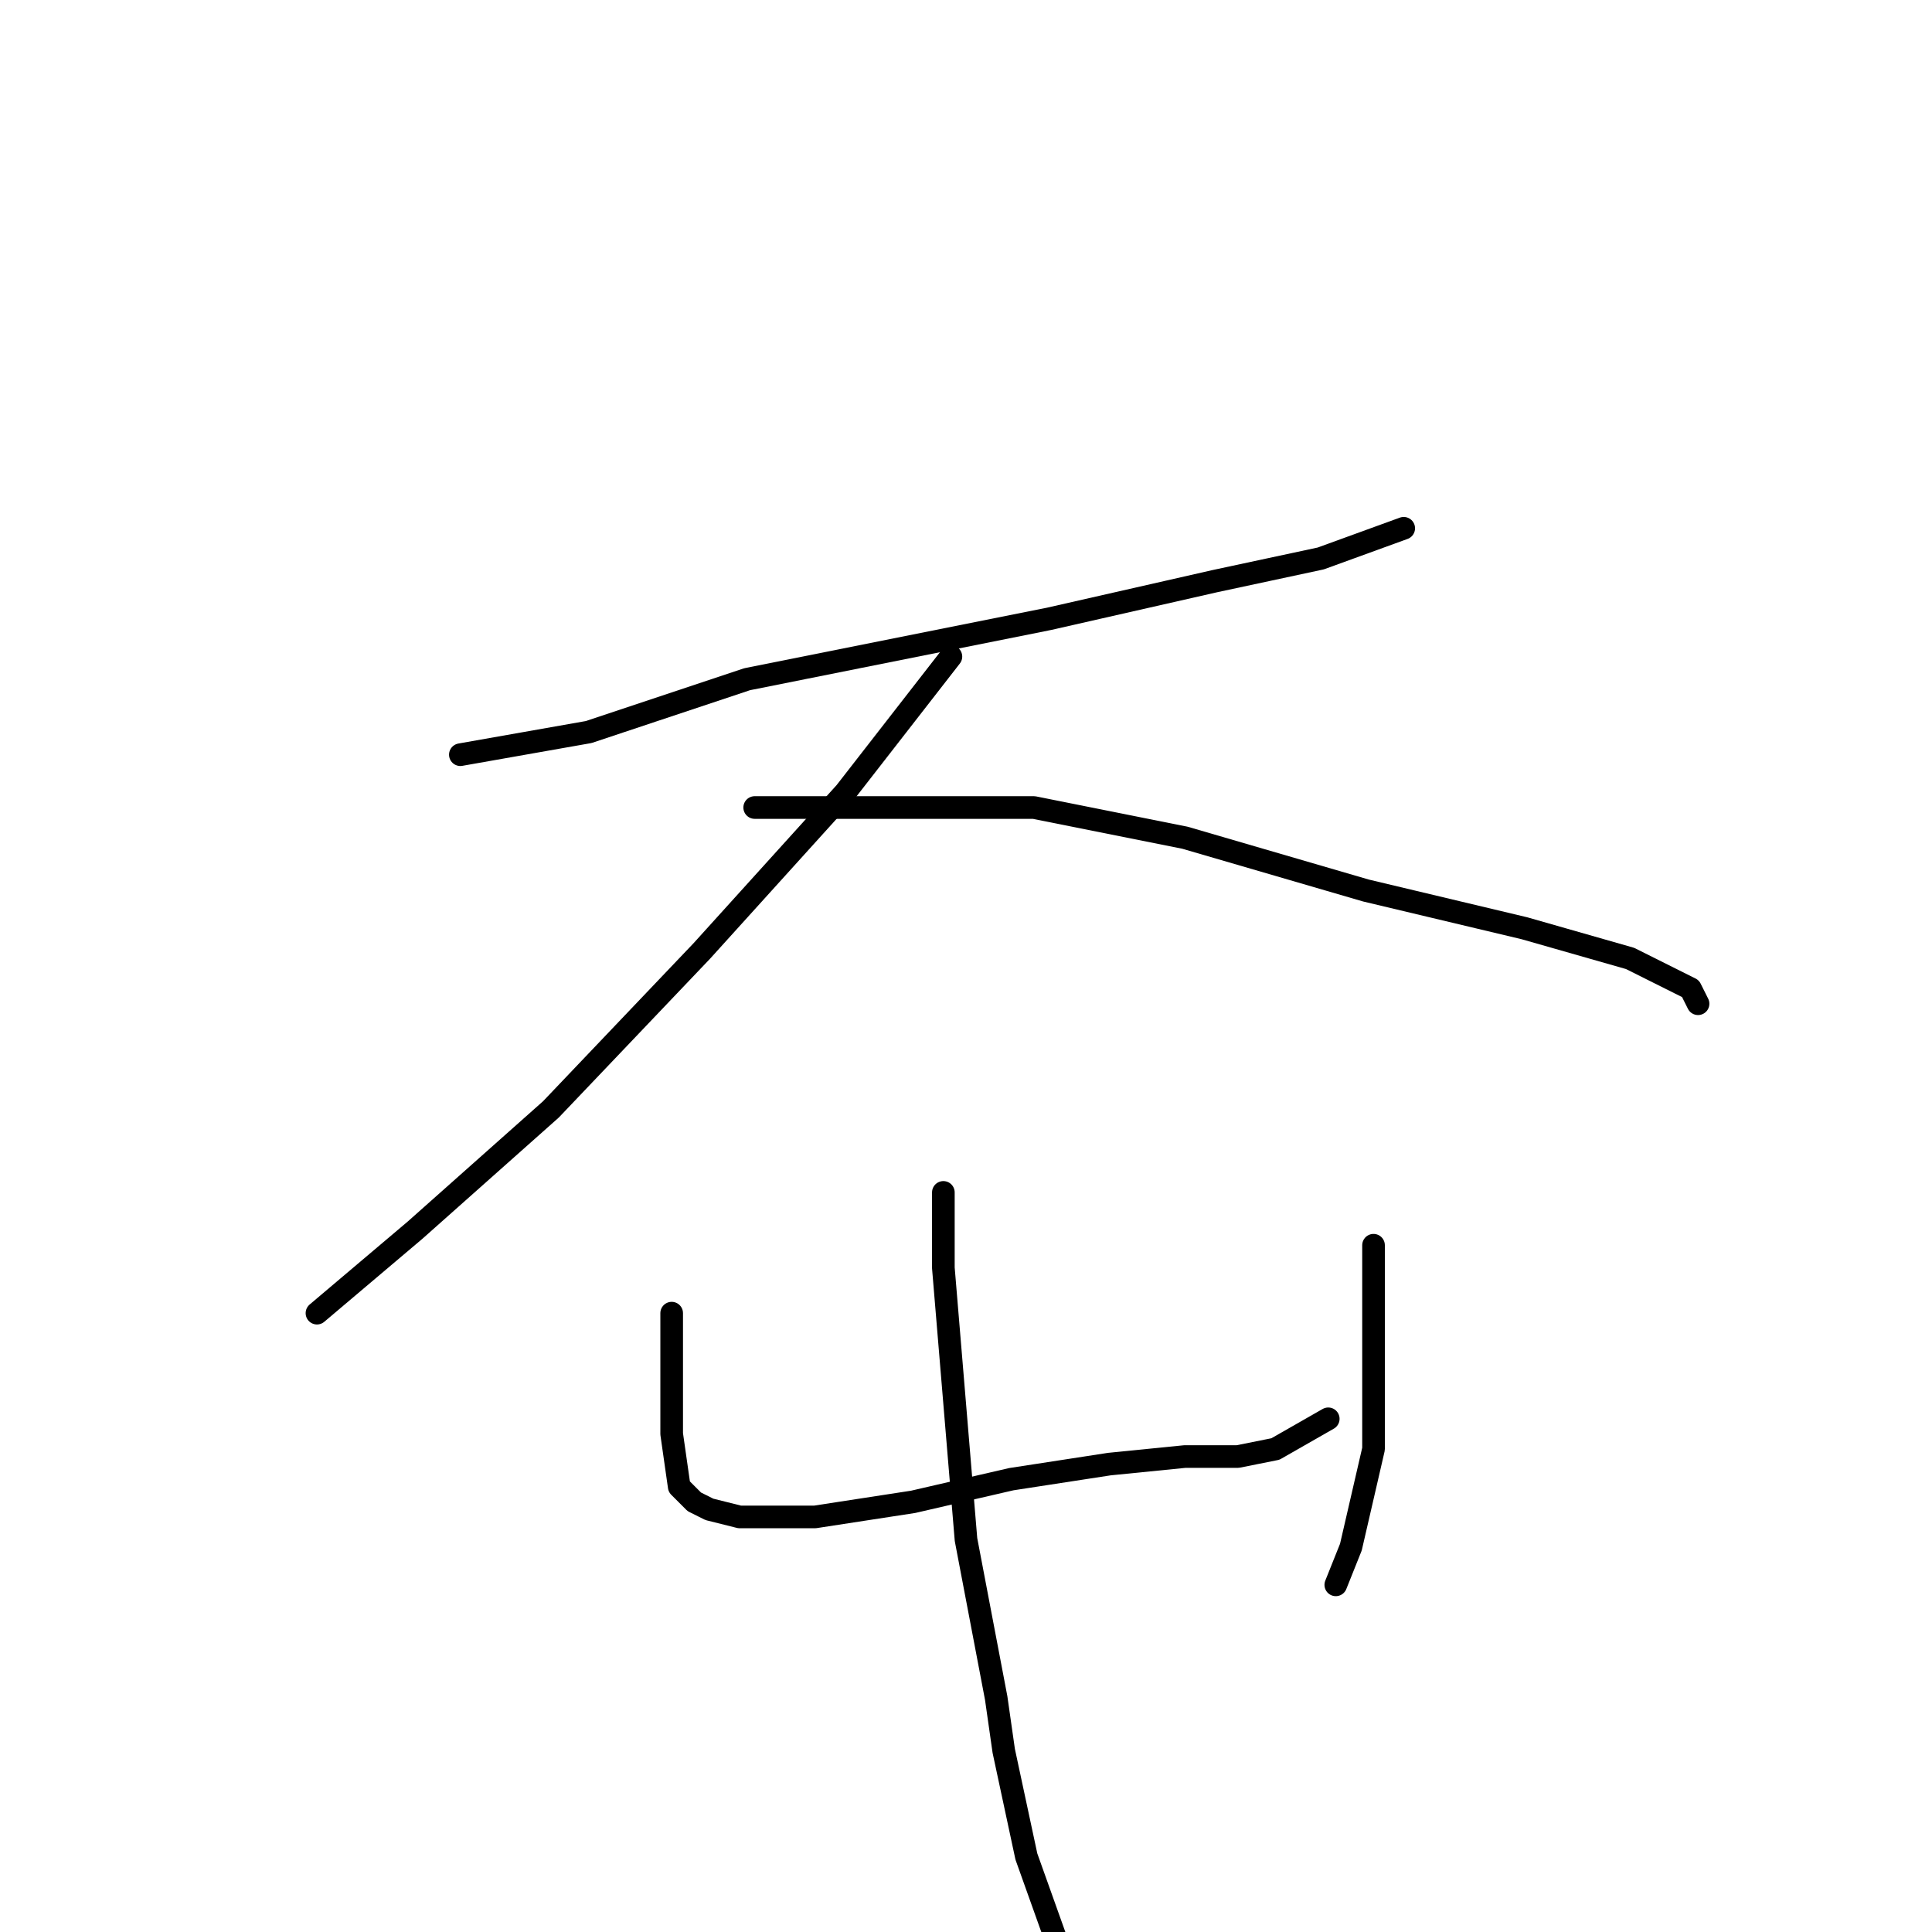 <?xml version="1.0" standalone="no"?>
    <svg width="256" height="256" xmlns="http://www.w3.org/2000/svg" version="1.1">
    <polyline stroke="black" stroke-width="3" stroke-linecap="round" fill="transparent" stroke-linejoin="round" points="61 100 78 97 99 90 114 87 139 82 161 77 175 74 186 70 186 70 " />
        <polyline stroke="black" stroke-width="3" stroke-linecap="round" fill="transparent" stroke-linejoin="round" points="126 87 112 105 93 126 73 147 55 163 42 174 42 174 " />
        <polyline stroke="black" stroke-width="3" stroke-linecap="round" fill="transparent" stroke-linejoin="round" points="100 107 117 107 137 107 157 111 181 118 202 123 216 127 224 131 225 133 225 133 " />
        <polyline stroke="black" stroke-width="3" stroke-linecap="round" fill="transparent" stroke-linejoin="round" points="89 174 89 181 89 190 90 197 92 199 94 200 98 201 108 201 121 199 134 196 147 194 157 193 164 193 169 192 176 188 176 188 " />
        <polyline stroke="black" stroke-width="3" stroke-linecap="round" fill="transparent" stroke-linejoin="round" points="182 165 182 178 182 192 179 205 177 210 177 210 " />
        <polyline stroke="black" stroke-width="3" stroke-linecap="round" fill="transparent" stroke-linejoin="round" points="125 158 125 168 128 204 132 225 133 232 136 246 141 260 141 260 " />
        </svg>